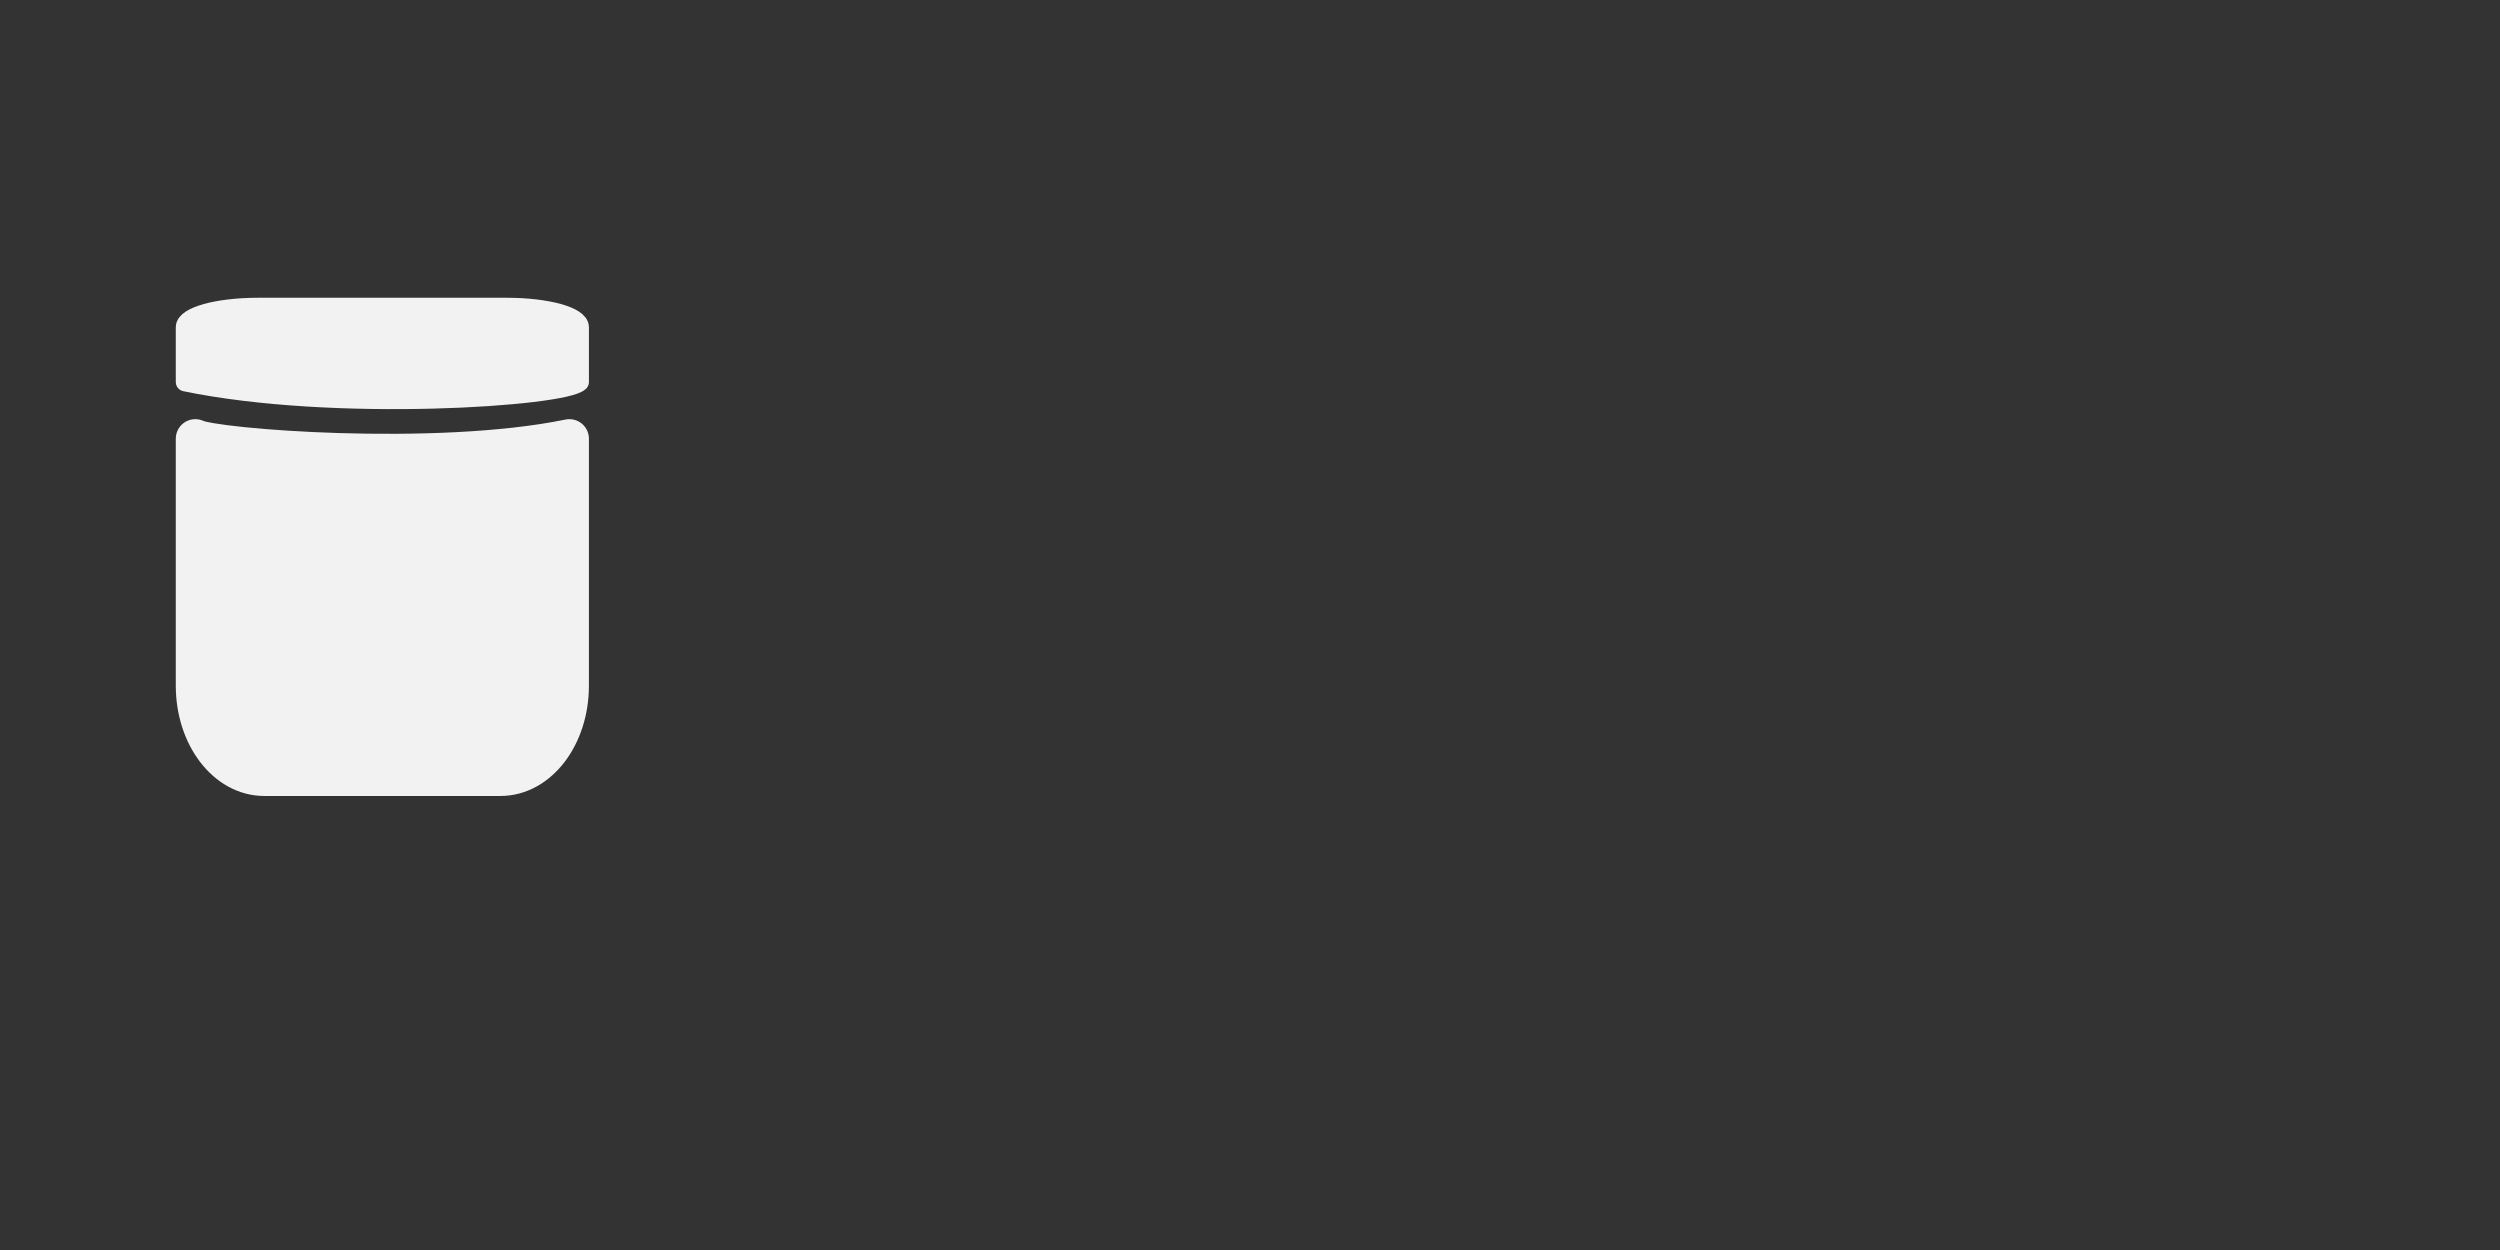 <?xml version="1.0" encoding="UTF-8" standalone="no"?>
<!-- Created with Inkscape (http://www.inkscape.org/) -->

<svg
   xmlns:dc="http://purl.org/dc/elements/1.1/"
   xmlns:cc="http://creativecommons.org/ns#"
   xmlns:rdf="http://www.w3.org/1999/02/22-rdf-syntax-ns#"
   xmlns:svg="http://www.w3.org/2000/svg"
   xmlns="http://www.w3.org/2000/svg"
   xmlns:sodipodi="http://sodipodi.sourceforge.net/DTD/sodipodi-0.dtd"
   xmlns:inkscape="http://www.inkscape.org/namespaces/inkscape"
   width="256"
   height="128"
   viewBox="0 0 256 128"
   id="svg2"
   version="1.1"
   inkscape:version="0.91 r13725"
   sodipodi:docname="cmdlib_clear.svg"
   inkscape:export-filename="/home/lars/.minetest/mods/cmdlib/textures/cmdlib_clear.png"
   inkscape:export-xdpi="90"
   inkscape:export-ydpi="90">
  <rect x="0" y="0" width="256" height="128" fill="#333333" stroke="none"/>
  <defs
     id="defs4" />
  <sodipodi:namedview
     id="base"
     pagecolor="#ffffff"
     bordercolor="#666666"
     borderopacity="1.0"
     inkscape:pageopacity="0.0"
     inkscape:pageshadow="2"
     inkscape:zoom="2.0988233"
     inkscape:cx="23.934045"
     inkscape:cy="134.51982"
     inkscape:document-units="px"
     inkscape:current-layer="layer1"
     showgrid="false"
     units="px"
     showguides="false"
     inkscape:window-width="1301"
     inkscape:window-height="744"
     inkscape:window-x="65"
     inkscape:window-y="24"
     inkscape:window-maximized="1" />
  <g
     inkscape:label="Ebene 1"
     inkscape:groupmode="layer"
     id="layer1"
     transform="translate(0,-924.362)">
    <path
       style="opacity:1;fill:#f2f2f2;fill-opacity:1;stroke:#f2f2f2;stroke-width:4;stroke-linecap:round;stroke-linejoin:round;stroke-miterlimit:4;stroke-dasharray:none;stroke-dashoffset:0.72;stroke-opacity:1"
       d="m 58.305,969.284 0,25.289 c 0,5.151 -3.151,9.297 -7.066,9.297 l -24.173,0 C 23.151,1003.871 20,999.724 20,994.573 l 0,-25.289 c 1.878,0.977 24.578,2.825 38.305,0 z"
       id="rect4167"
       inkscape:connector-curvature="0"
       sodipodi:nodetypes="csssscc" />
    <path
       style="opacity:1;fill:#f2f2f2;fill-opacity:1;stroke:#f2f2f2;stroke-width:1.932;stroke-linecap:round;stroke-linejoin:round;stroke-miterlimit:4;stroke-dasharray:none;stroke-dashoffset:0.72;stroke-opacity:1"
       d="m 18.966,963.474 0,-5.597 c 0,-1.14 3.322,-2.058 7.448,-2.058 l 25.478,0 c 4.126,0 7.448,0.918 7.448,2.058 l 0,5.597 c -1.59,1.539 -25.061,3.171 -40.374,0 z"
       id="rect4167-7"
       inkscape:connector-curvature="0"
       sodipodi:nodetypes="csssscc" />
  </g>
</svg>
